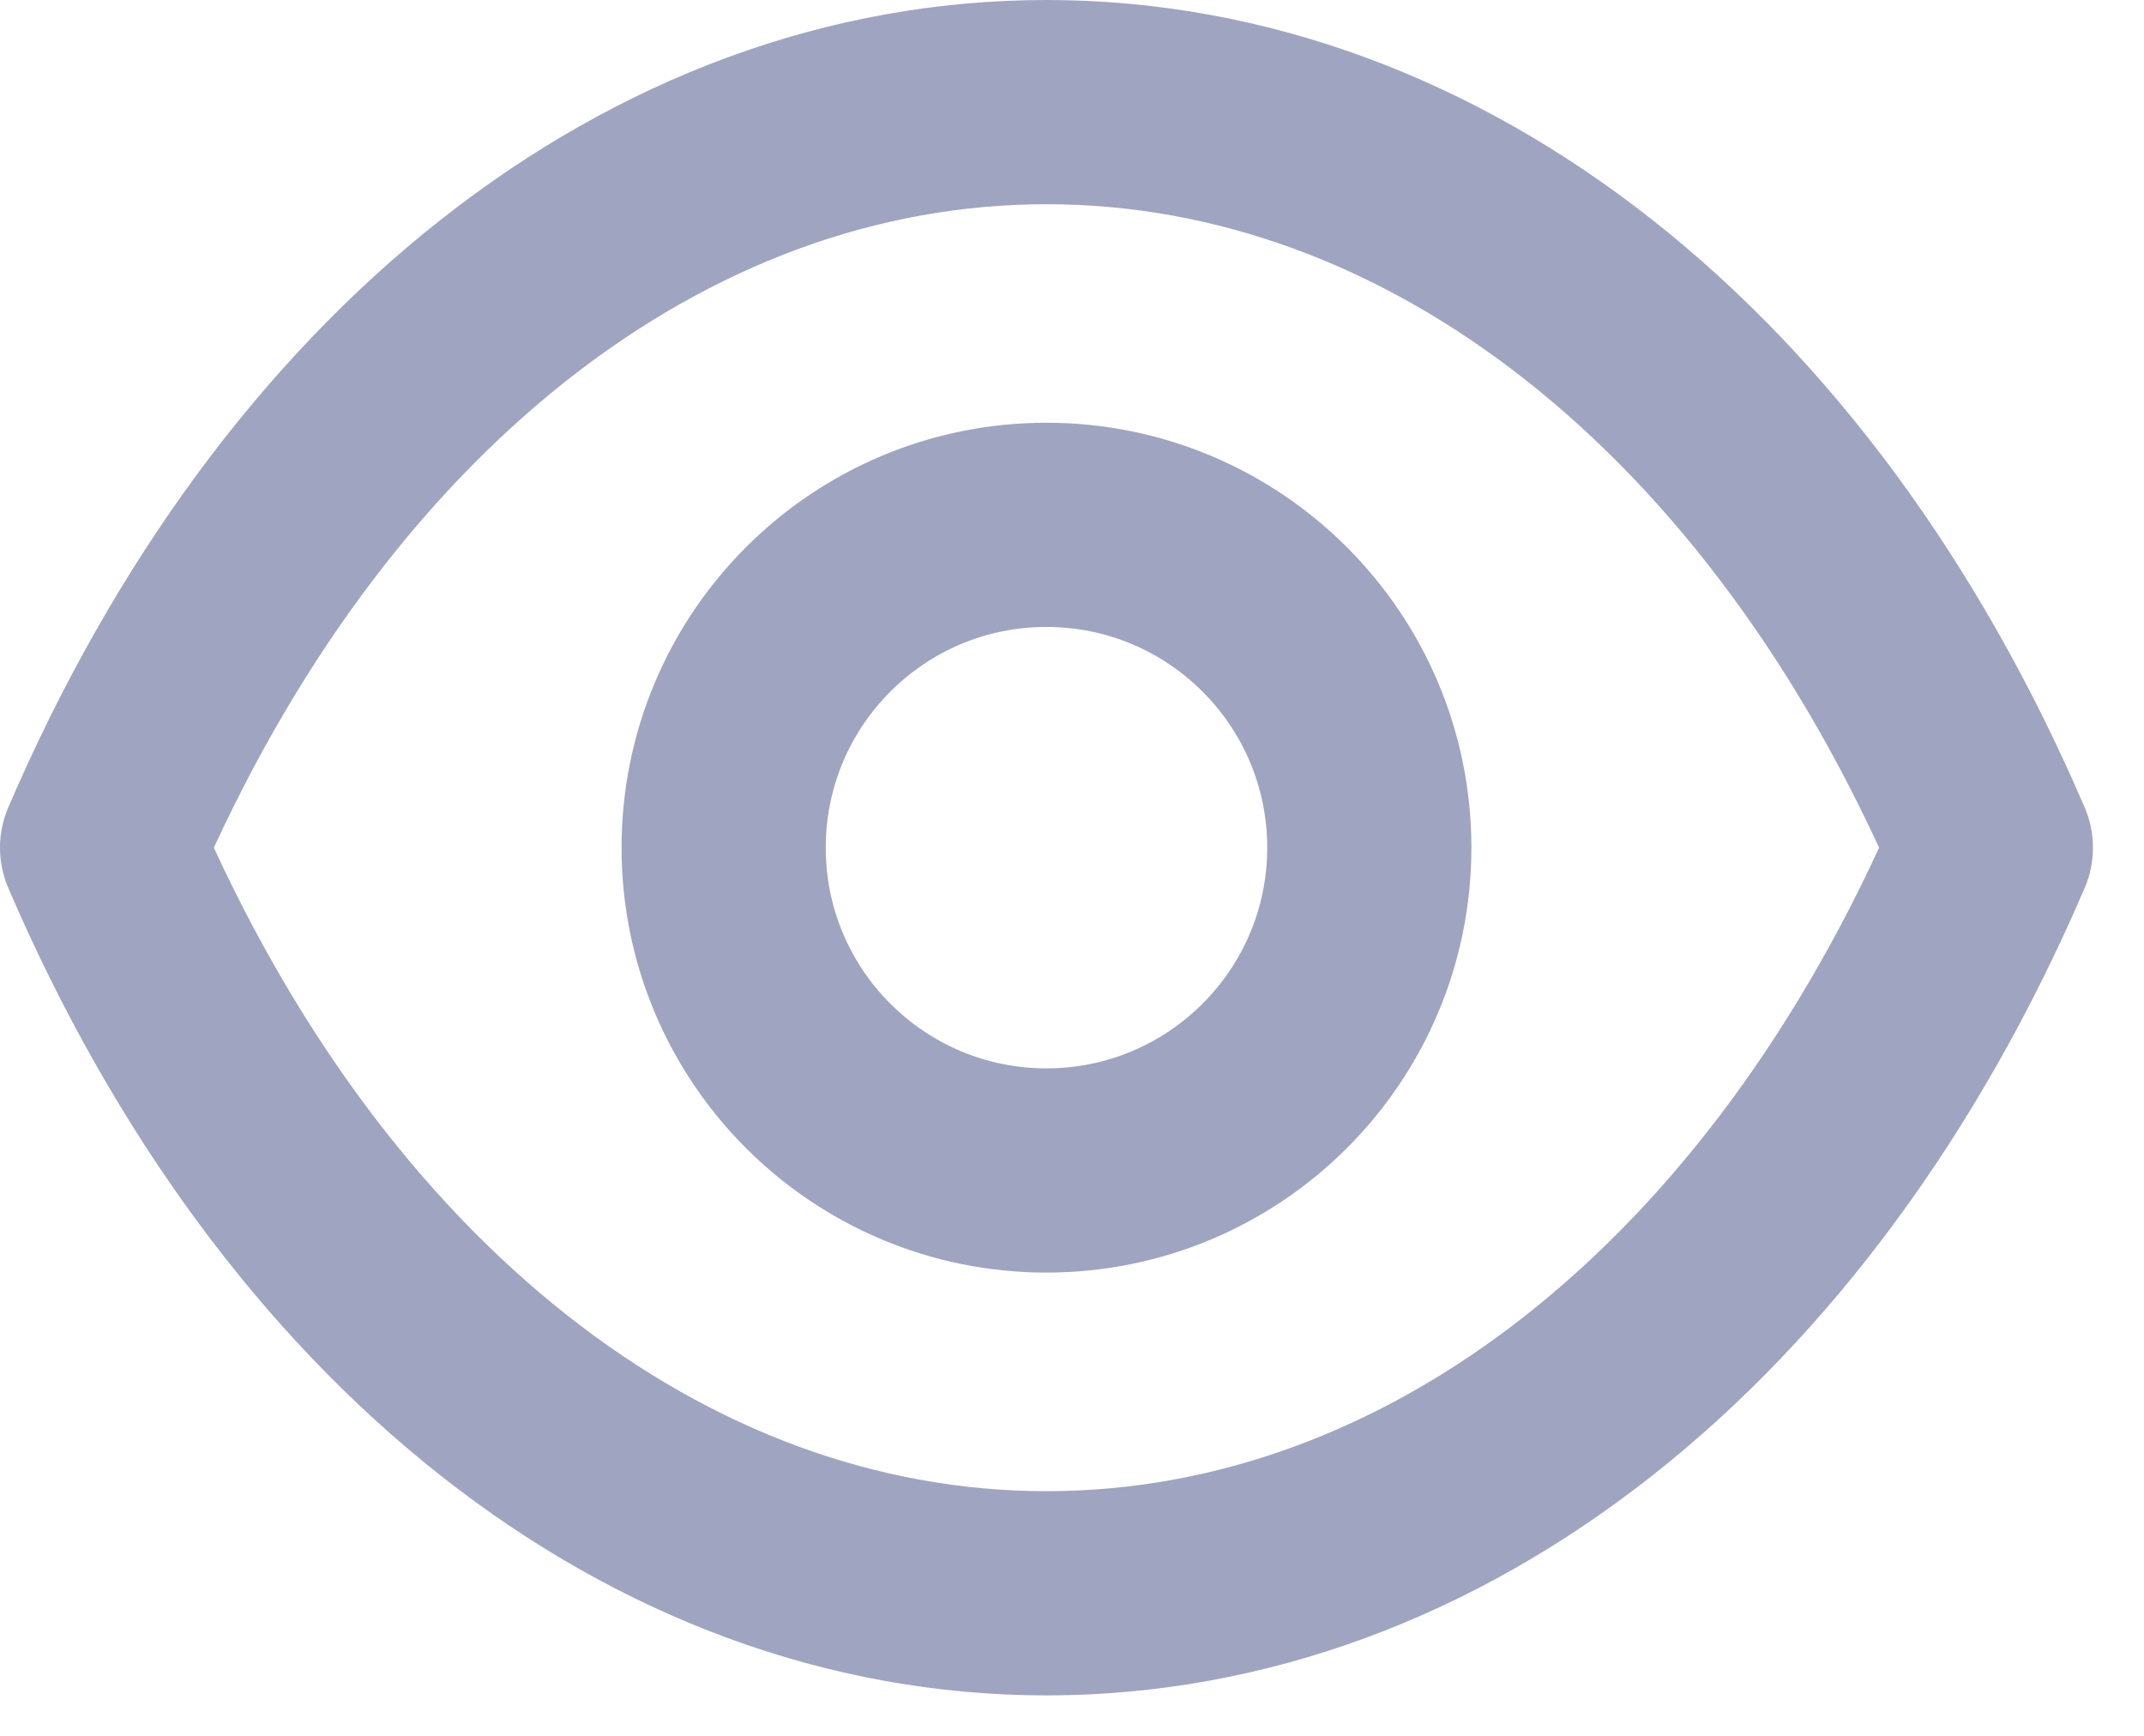 <svg width="21" height="17" viewBox="0 0 21 17" fill="none" xmlns="http://www.w3.org/2000/svg">
<path fill-rule="evenodd" clip-rule="evenodd" d="M13.412 8.302C13.412 10.048 11.995 11.463 10.249 11.463C8.504 11.463 7.088 10.048 7.088 8.302C7.088 6.555 8.504 5.14 10.249 5.14C11.995 5.14 13.412 6.555 13.412 8.302Z" stroke="#9FA5C0" stroke-width="2" stroke-linecap="round" stroke-linejoin="round"/>
<path fill-rule="evenodd" clip-rule="evenodd" d="M10.248 15.604C14.056 15.604 17.539 12.866 19.5 8.302C17.539 3.738 14.056 1 10.248 1H10.252C6.444 1 2.961 3.738 1 8.302C2.961 12.866 6.444 15.604 10.252 15.604H10.248Z" stroke="#9FA5C0" stroke-width="2" stroke-linecap="round" stroke-linejoin="round"/>
</svg>
